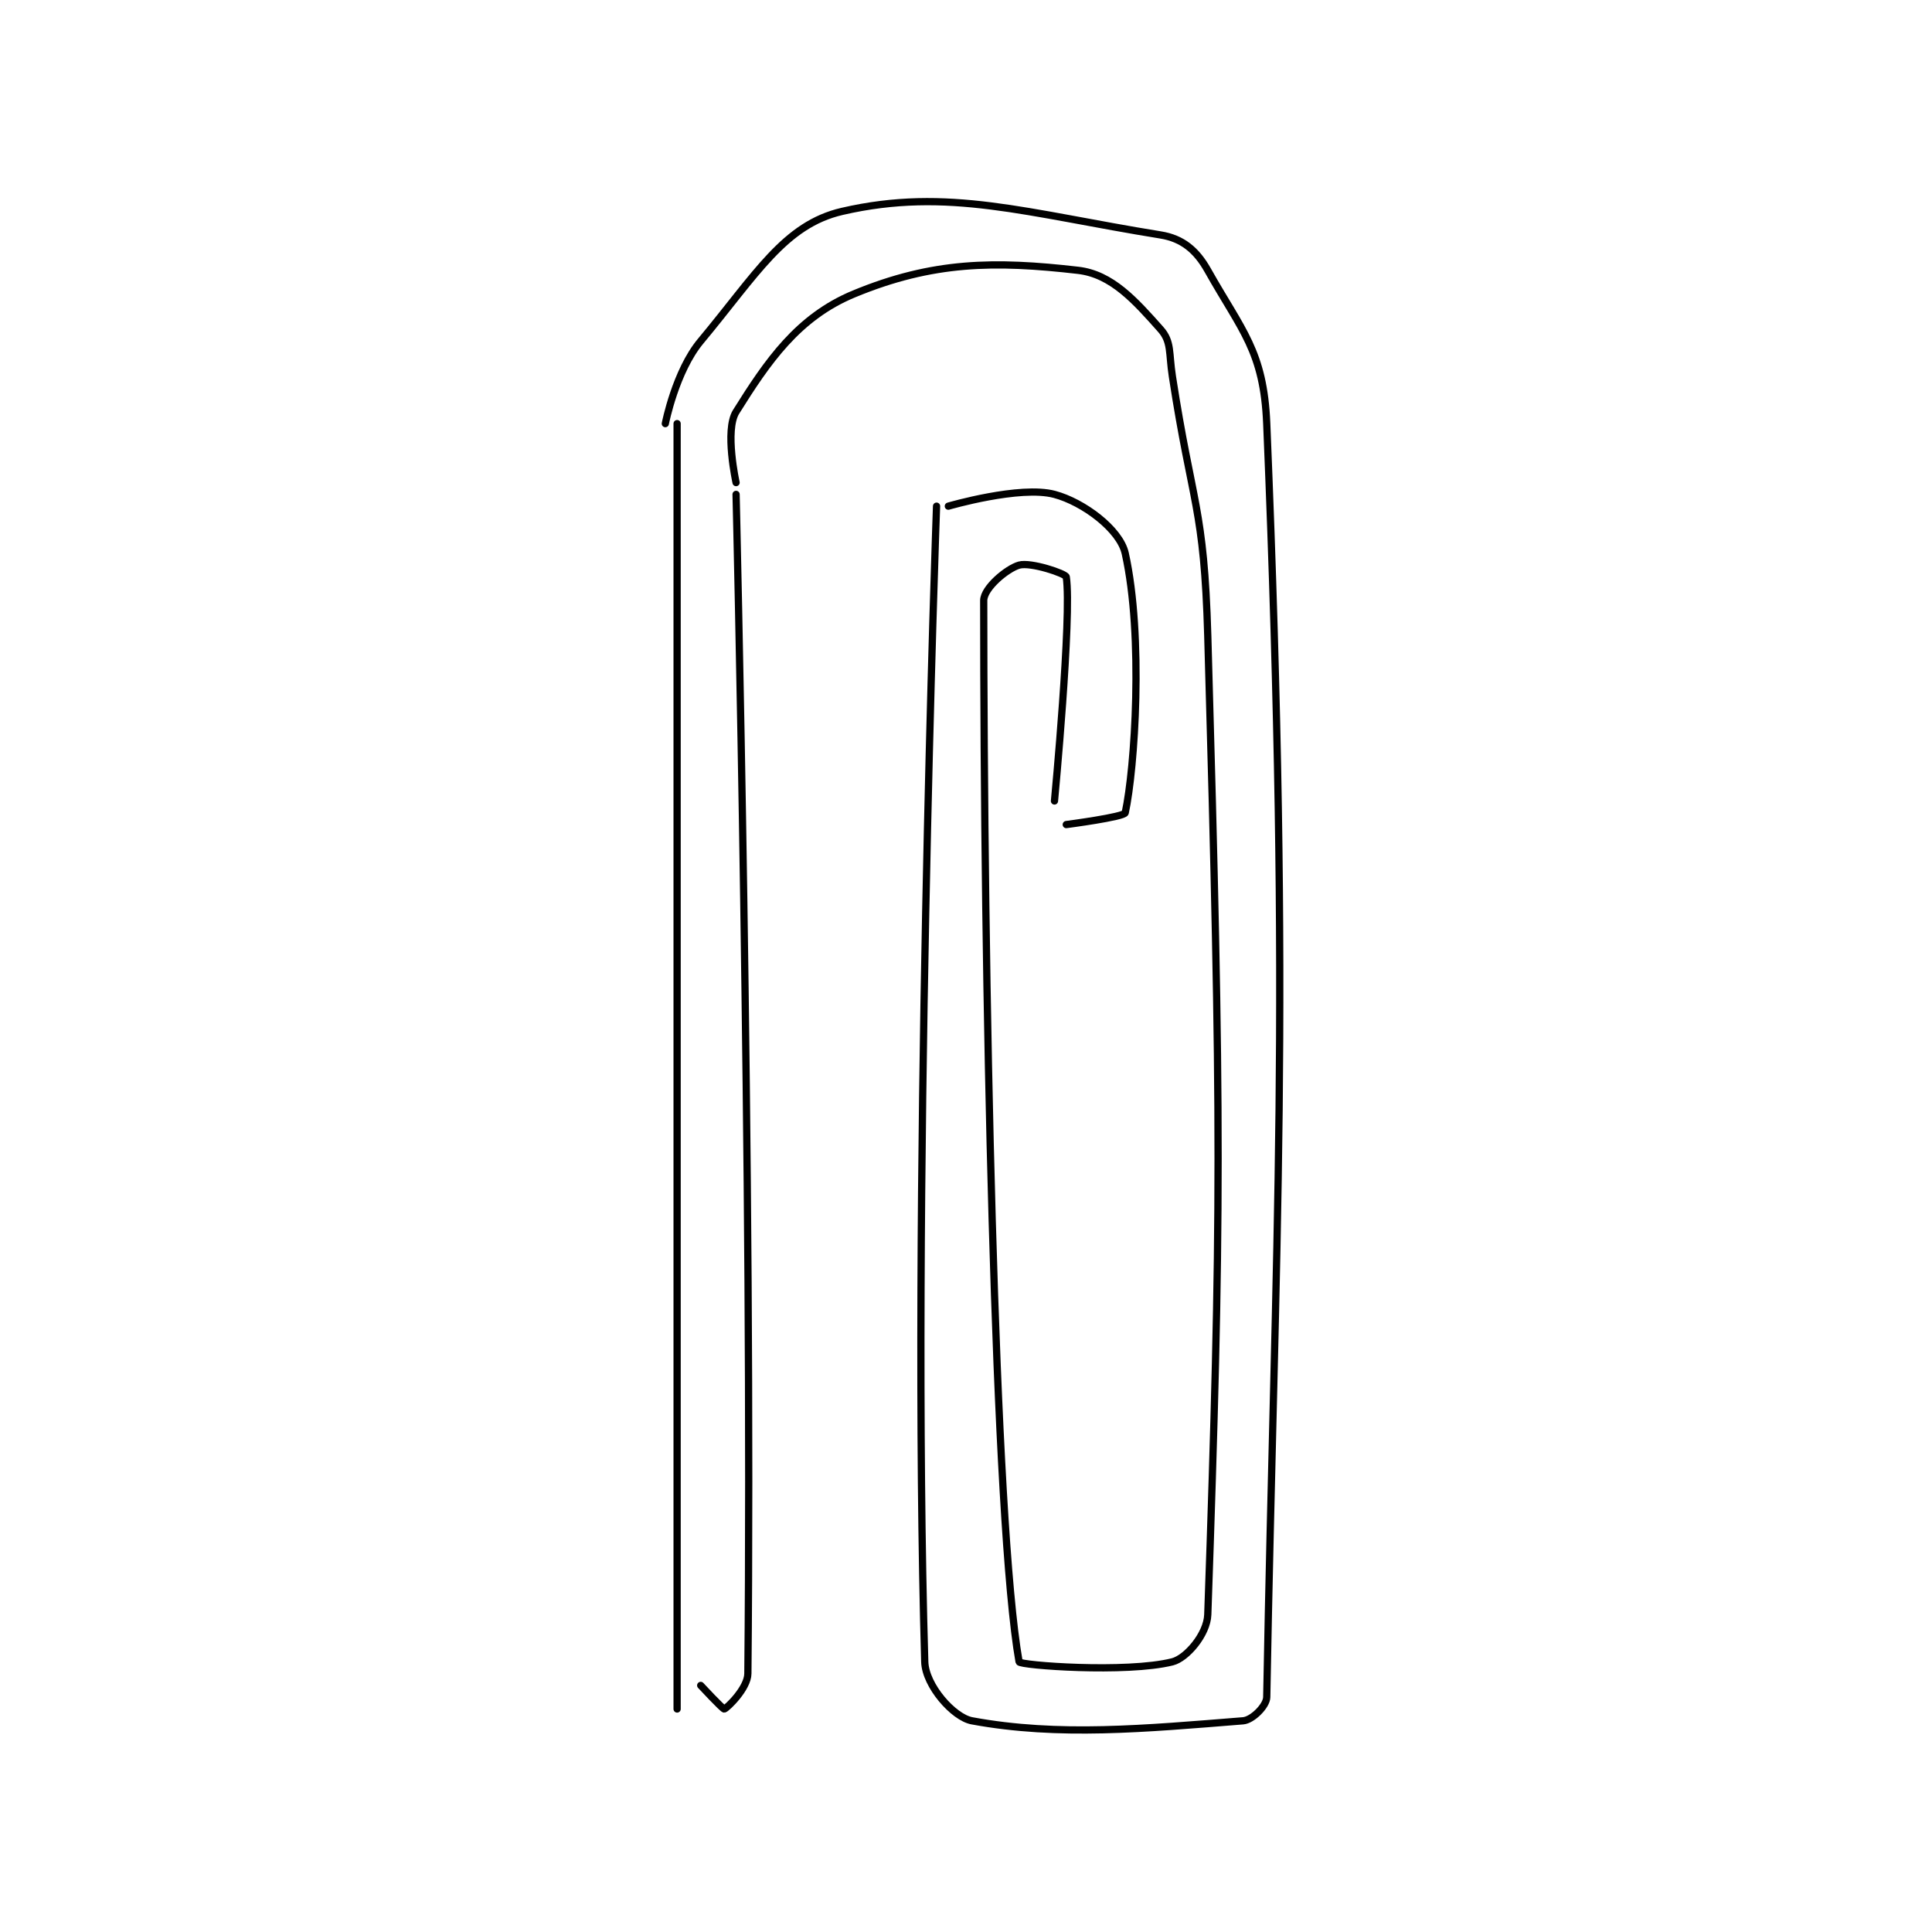 <?xml version="1.0" encoding="utf-8"?>
<!DOCTYPE svg PUBLIC "-//W3C//DTD SVG 1.1//EN" "http://www.w3.org/Graphics/SVG/1.1/DTD/svg11.dtd">
<svg viewBox="0 0 800 800" preserveAspectRatio="xMinYMin meet" xmlns="http://www.w3.org/2000/svg" version="1.1">
<g fill="none" stroke="black" stroke-linecap="round" stroke-linejoin="round" stroke-width="0.614">
<g transform="translate(275.496,87.52) scale(4.883) translate(-231.361,-250.306)">
<path id="0" d="M232.361 268.306 L232.361 377.306 "/>
<path id="1" d="M237.361 274.306 C237.361 274.306 238.766 332.614 238.361 374.306 C238.349 375.565 236.57 377.253 236.361 377.306 C236.247 377.334 234.361 375.306 234.361 375.306 "/>
<path id="2" d="M231.361 268.306 C231.361 268.306 232.227 263.866 234.361 261.306 C239.078 255.645 241.461 251.436 246.361 250.306 C255.306 248.241 262.065 250.484 273.361 252.306 C275.215 252.605 276.404 253.605 277.361 255.306 C280.243 260.429 282.107 262.146 282.361 268.306 C284.443 318.68 283.076 336.977 282.361 376.306 C282.348 377.047 281.143 378.243 280.361 378.306 C272.036 378.972 264.698 379.664 257.361 378.306 C255.79 378.014 253.42 375.318 253.361 373.306 C252.239 334.778 254.361 275.306 254.361 275.306 "/>
<path id="3" d="M237.361 273.306 C237.361 273.306 236.379 268.877 237.361 267.306 C240.022 263.049 242.595 259.278 247.361 257.306 C254.045 254.54 259.283 254.489 266.361 255.306 C269.218 255.635 271.2 257.875 273.361 260.306 C274.302 261.365 274.051 262.289 274.361 264.306 C276.039 275.211 277.049 275.373 277.361 286.306 C278.535 327.392 278.519 335.731 277.361 369.306 C277.304 370.966 275.566 373.004 274.361 373.306 C270.446 374.284 261.414 373.605 261.361 373.306 C259.279 361.592 258.361 315.177 258.361 283.306 C258.361 282.243 260.339 280.598 261.361 280.306 C262.346 280.024 265.32 281.028 265.361 281.306 C265.852 284.575 264.361 300.306 264.361 300.306 "/>
<path id="4" d="M255.361 275.306 C255.361 275.306 261.44 273.527 264.361 274.306 C266.814 274.959 269.91 277.276 270.361 279.306 C271.928 286.356 271.178 297.549 270.361 301.306 C270.284 301.662 265.361 302.306 265.361 302.306 "/>
</g>
</g>
</svg>
